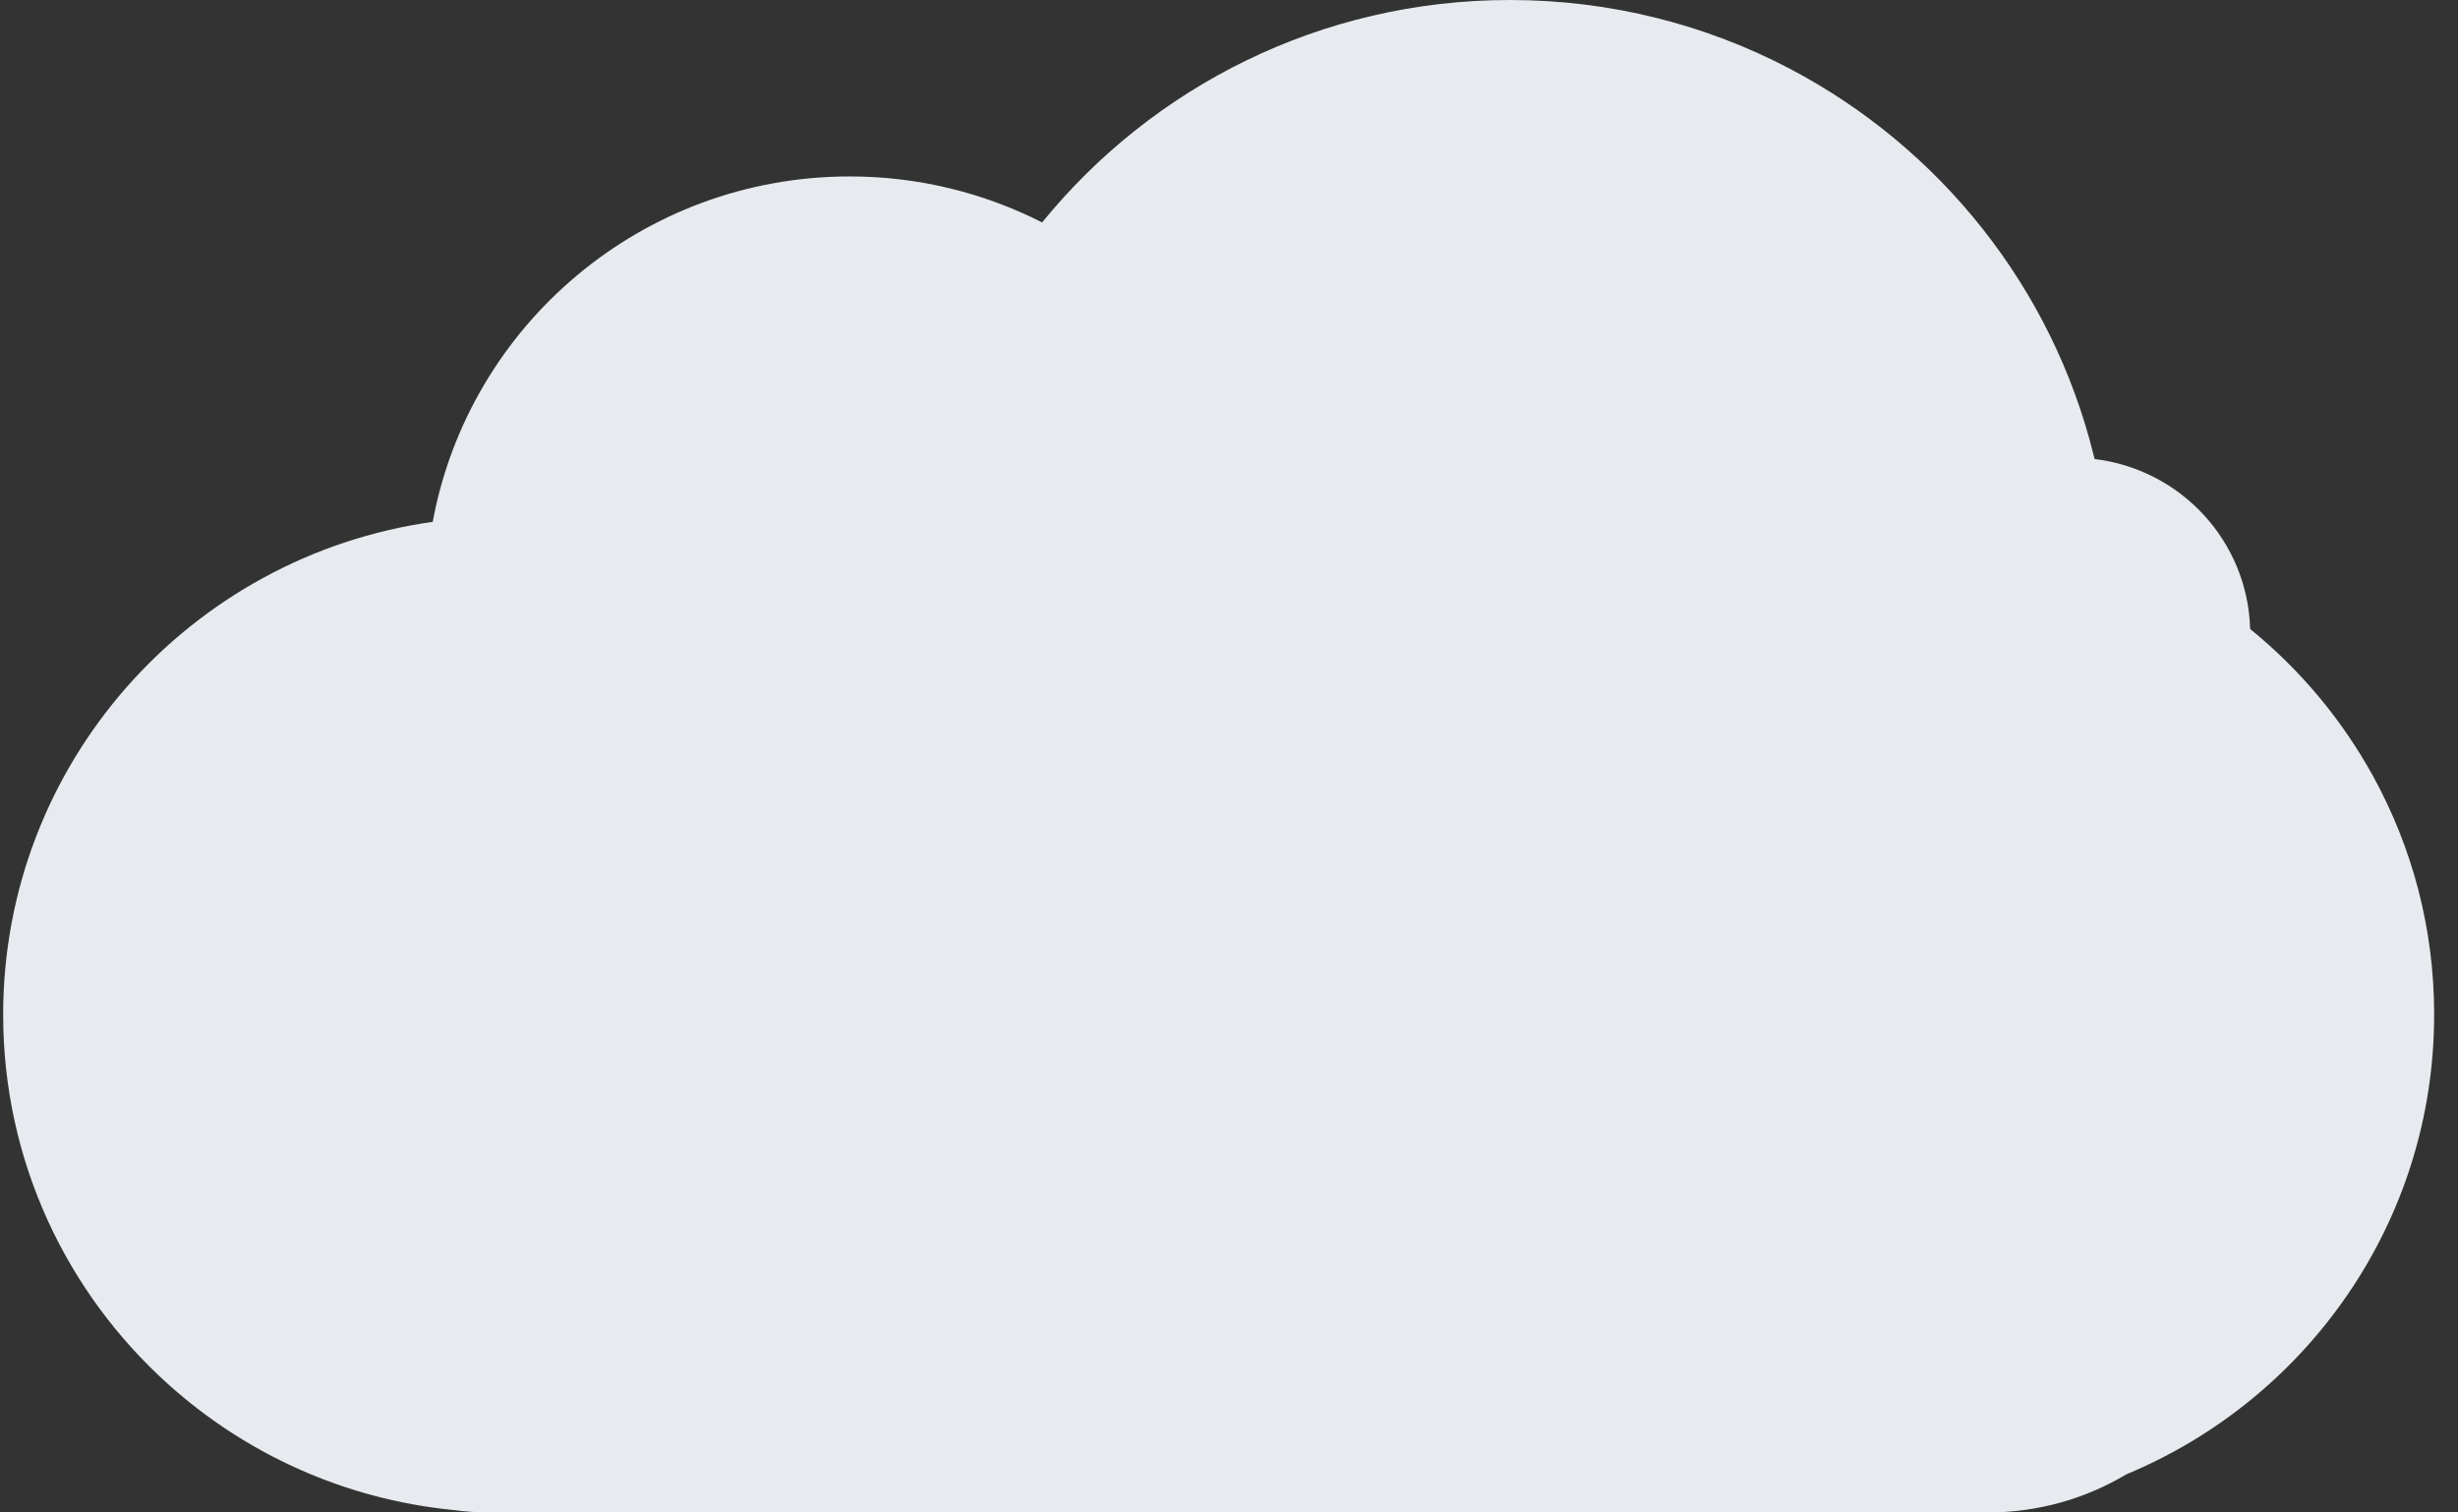 <svg xmlns="http://www.w3.org/2000/svg" width="91" height="56" viewBox="0 0 91 56">
    <rect x="0" y="0" width="91" height="56" fill="#333333" stroke="none"/>
    <path fill="#E7EBEF" fill-rule="evenodd" d="M90.117 37.57c0 7.666-4.704 14.236-11.391 17.016-1.504.899-3.26 1.414-5.141 1.414h-55.47c-.46 0-.913-.032-1.357-.093-4.035-.403-7.687-2.096-10.536-4.659C2.472 47.875.117 42.996.117 37.569c0-9.3 6.915-16.985 15.903-18.247 1.344-7.275 7.745-12.789 15.439-12.789 2.566 0 4.984.617 7.122 1.703C42.666 3.213 48.904 0 55.9 0c3.74 0 7.265.919 10.358 2.542l.005.003c5.555 2.916 9.72 8.104 11.251 14.323l.032.128c3.19.384 5.668 3.037 5.759 6.293 1.847 1.501 3.397 3.35 4.55 5.447 1.443 2.621 2.263 5.631 2.263 8.833"/>
</svg>
